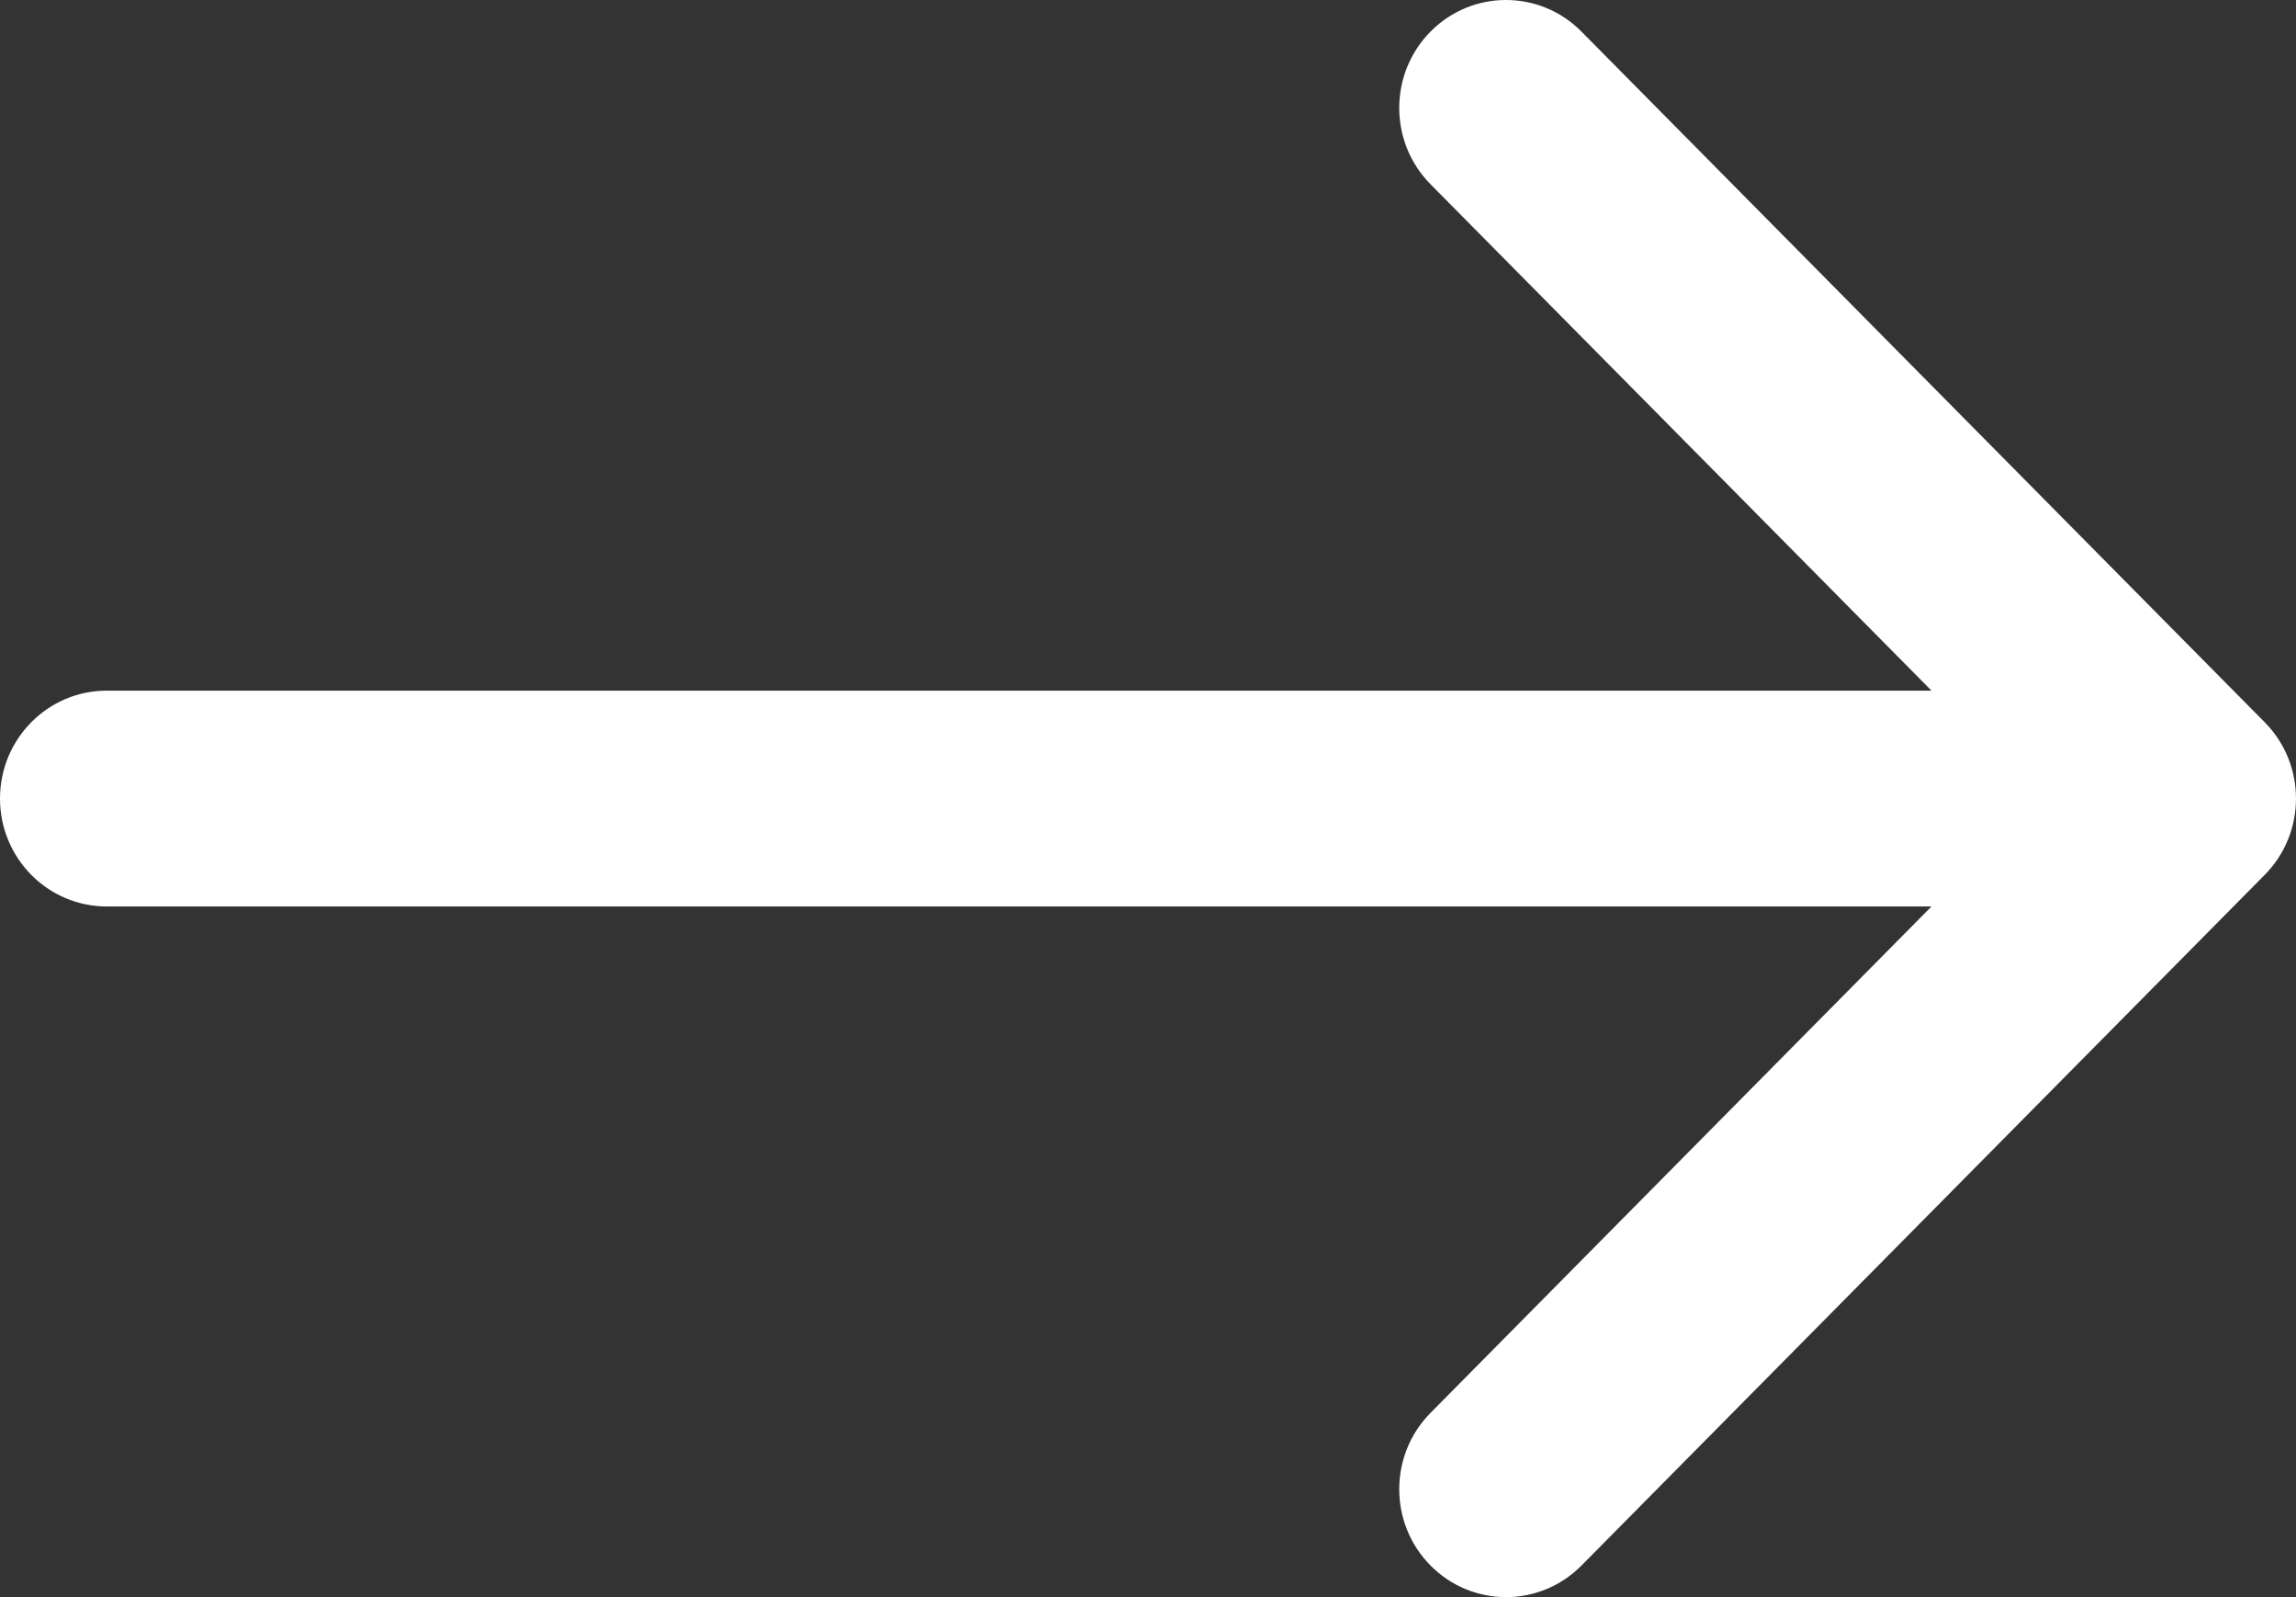 <?xml version="1.0" encoding="UTF-8"?>
<svg width="69px" height="48px" viewBox="0 0 69 48" version="1.1" xmlns="http://www.w3.org/2000/svg" xmlns:xlink="http://www.w3.org/1999/xlink">
    <rect x="0" y="0" width="69" height="48" fill="#333333" stroke="none"/>
    <!-- Generator: Sketch 52.5 (67469) - http://www.bohemiancoding.com/sketch -->
    <title>arrow-pointing-to-right</title>
    <desc>Created with Sketch.</desc>
    <g id="Page-1" stroke="none" stroke-width="1" fill="none" fill-rule="evenodd">
        <g id="Artboard" transform="translate(-388, -708)" fill="#FFFFFF">
            <g id="arrow-pointing-to-right" transform="translate(388, 708)">
                <path d="M68.06,21.707 L47.527,0.95 C46.274,-0.317 44.242,-0.317 42.99,0.95 C41.737,2.217 41.737,4.27 42.99,5.537 L58.046,20.757 L3.208,20.757 C1.437,20.757 0,22.209 0,24 C0,25.791 1.437,27.243 3.208,27.243 L58.046,27.243 L42.99,42.463 C41.737,43.73 41.737,45.783 42.99,47.05 C43.616,47.683 44.438,48 45.259,48 C46.08,48 46.901,47.683 47.528,47.05 L68.06,26.293 C69.313,25.027 69.313,22.973 68.06,21.707 Z" id="Path"></path>
            </g>
        </g>
    </g>
</svg>